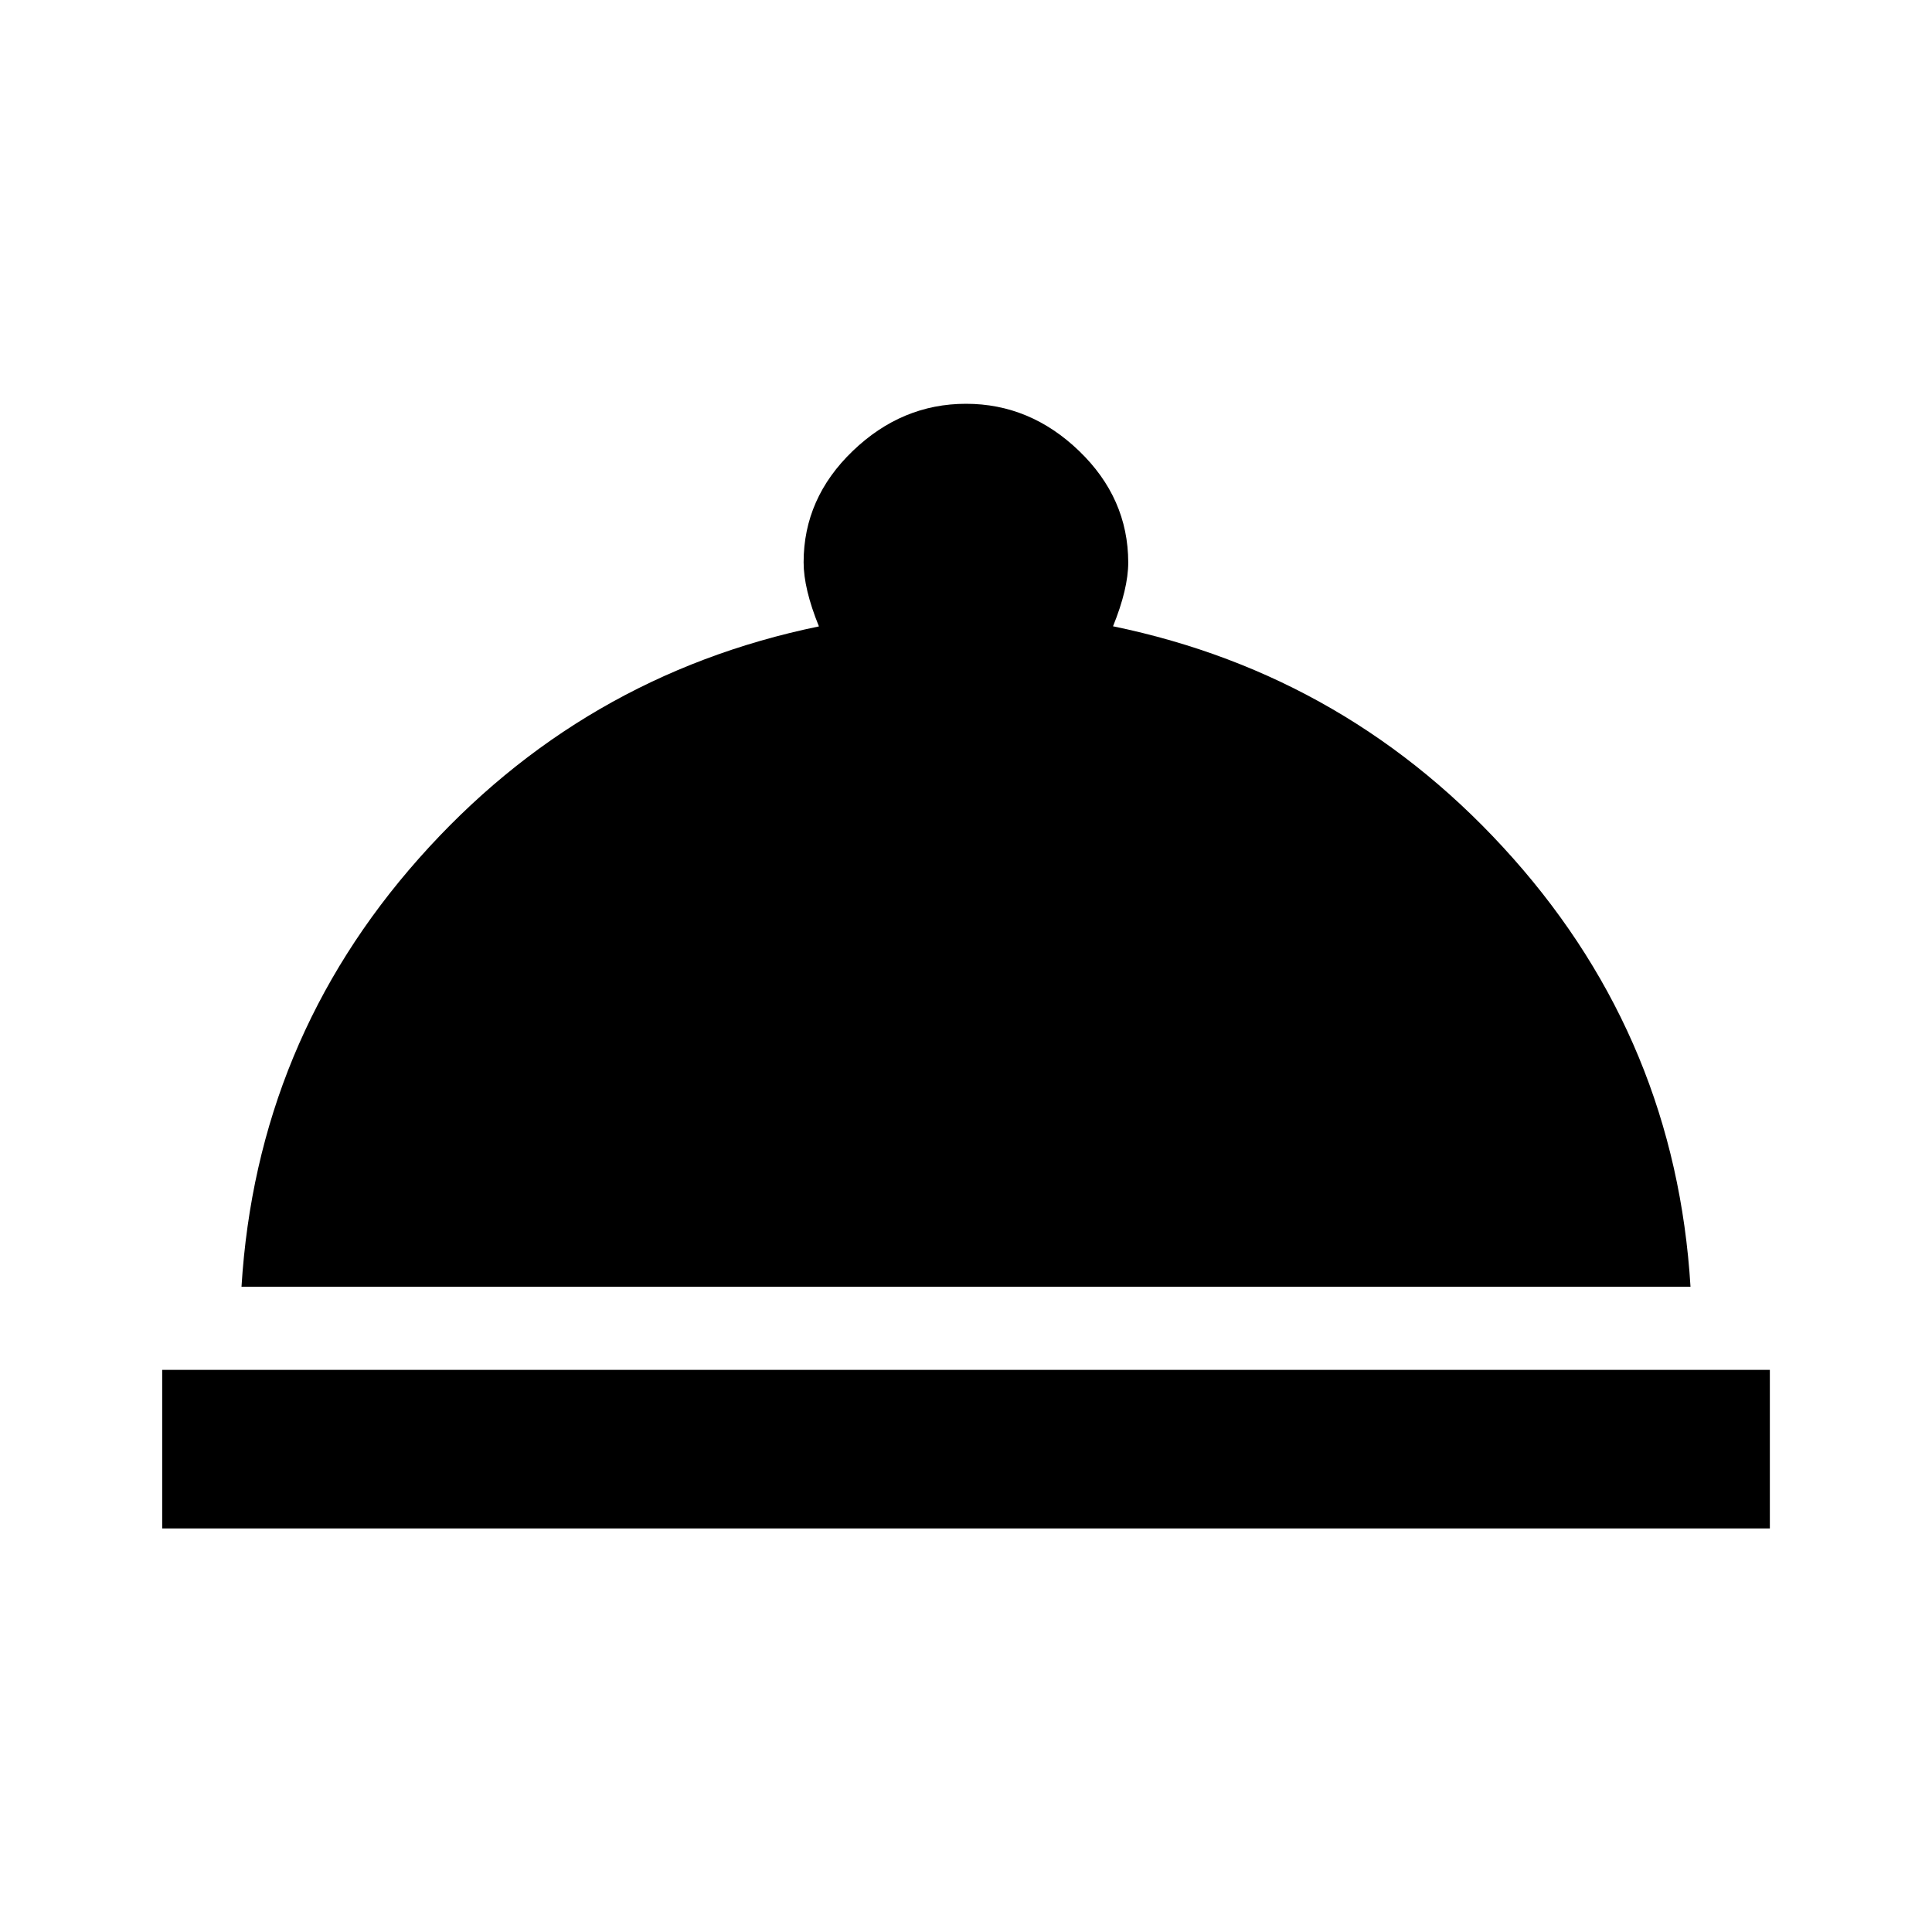 <?xml version="1.0"?><svg xmlns="http://www.w3.org/2000/svg" width="40" height="40" viewBox="0 0 40 40"><path d="m23.047 12.967q4.922 1.017 8.283 4.807t3.67 8.867h-30q0.313-5.078 3.672-8.867t8.283-4.805q-0.317-0.78-0.317-1.327 0-1.328 1.017-2.305t2.345-0.977 2.342 0.977 1.017 2.307q0 0.547-0.317 1.328z m-19.687 15.395h33.283v3.283h-33.285v-3.283z"></path></svg>